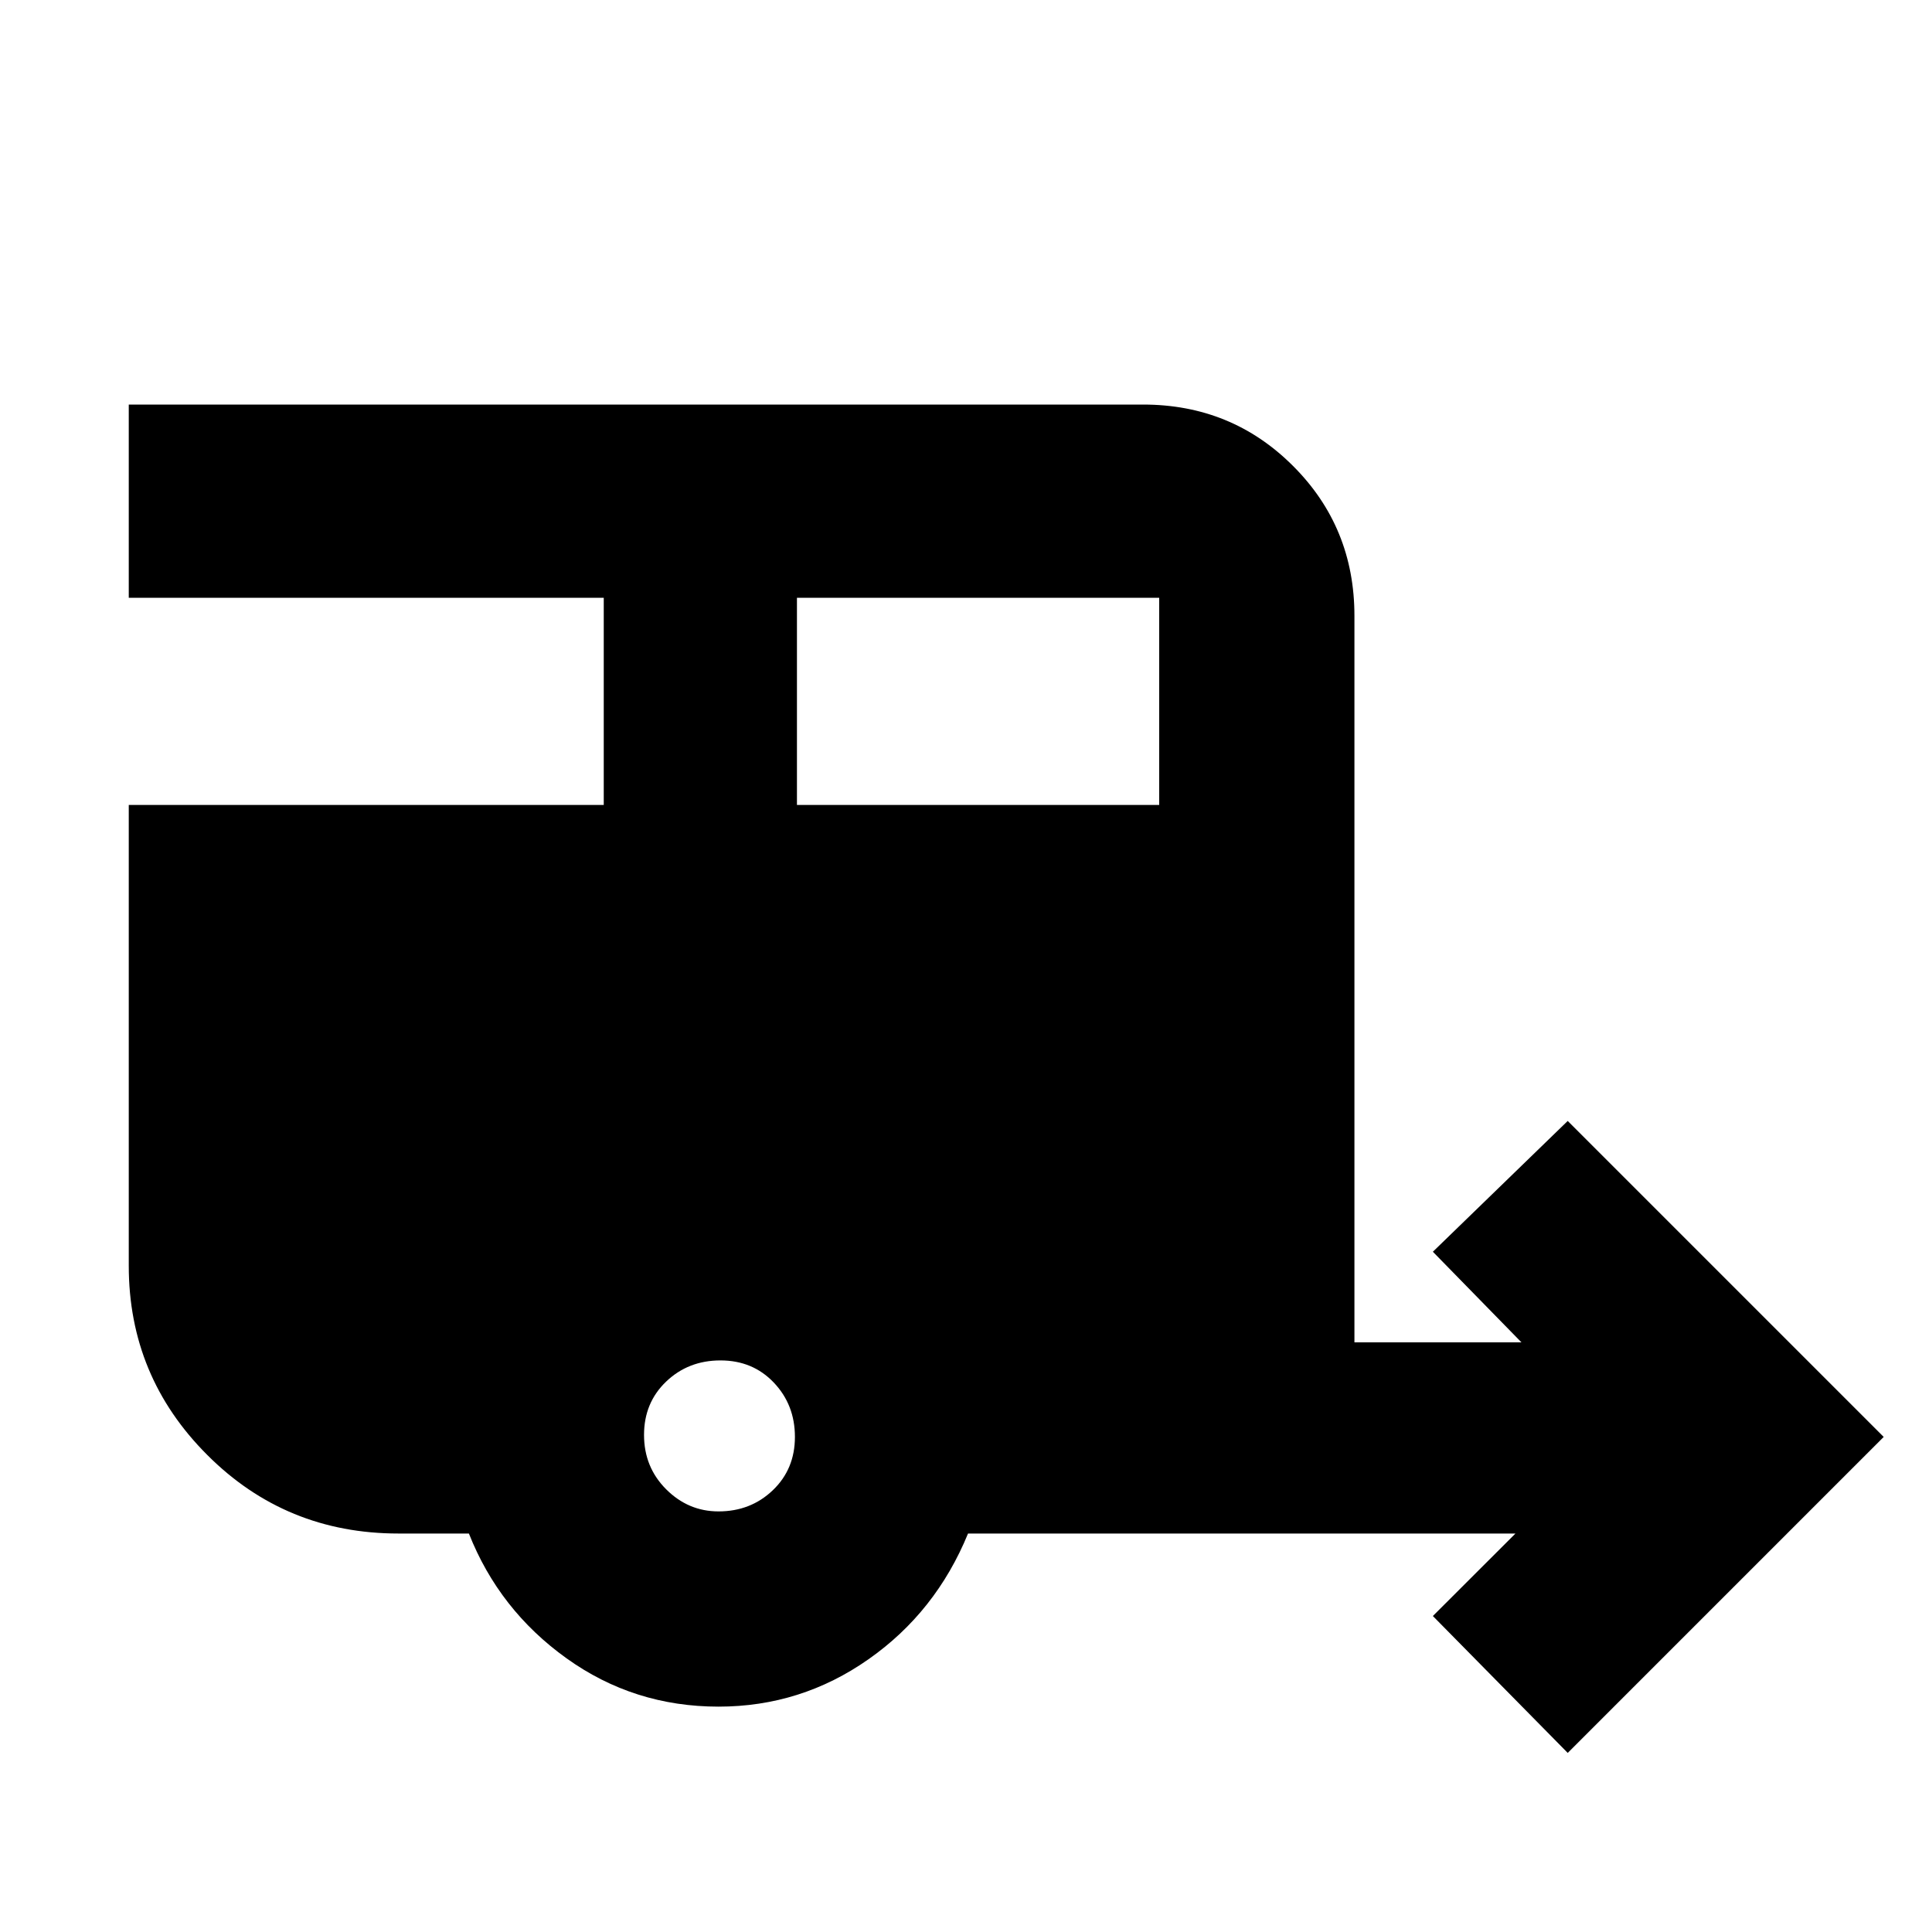 <svg xmlns="http://www.w3.org/2000/svg" height="20" width="20"><path d="M16.229 18.146 14.833 16.729 15.688 15.875H10.021Q9.688 16.688 8.99 17.177Q8.292 17.667 7.438 17.667Q6.562 17.667 5.865 17.167Q5.167 16.667 4.854 15.875H4.125Q2.958 15.875 2.146 15.062Q1.333 14.25 1.333 13.104V8.333H6.25V6.188H1.333V4.188H11.833Q12.75 4.188 13.385 4.823Q14.021 5.458 14.021 6.375V13.896H15.75L14.833 12.958L16.229 11.604L19.5 14.875ZM8.25 8.333H12V6.188Q12 6.188 12 6.188Q12 6.188 12 6.188H8.25ZM7.438 15.646Q7.771 15.646 8 15.427Q8.229 15.208 8.229 14.875Q8.229 14.542 8.01 14.312Q7.792 14.083 7.458 14.083Q7.125 14.083 6.896 14.302Q6.667 14.521 6.667 14.854Q6.667 15.188 6.896 15.417Q7.125 15.646 7.438 15.646Z"/></svg>